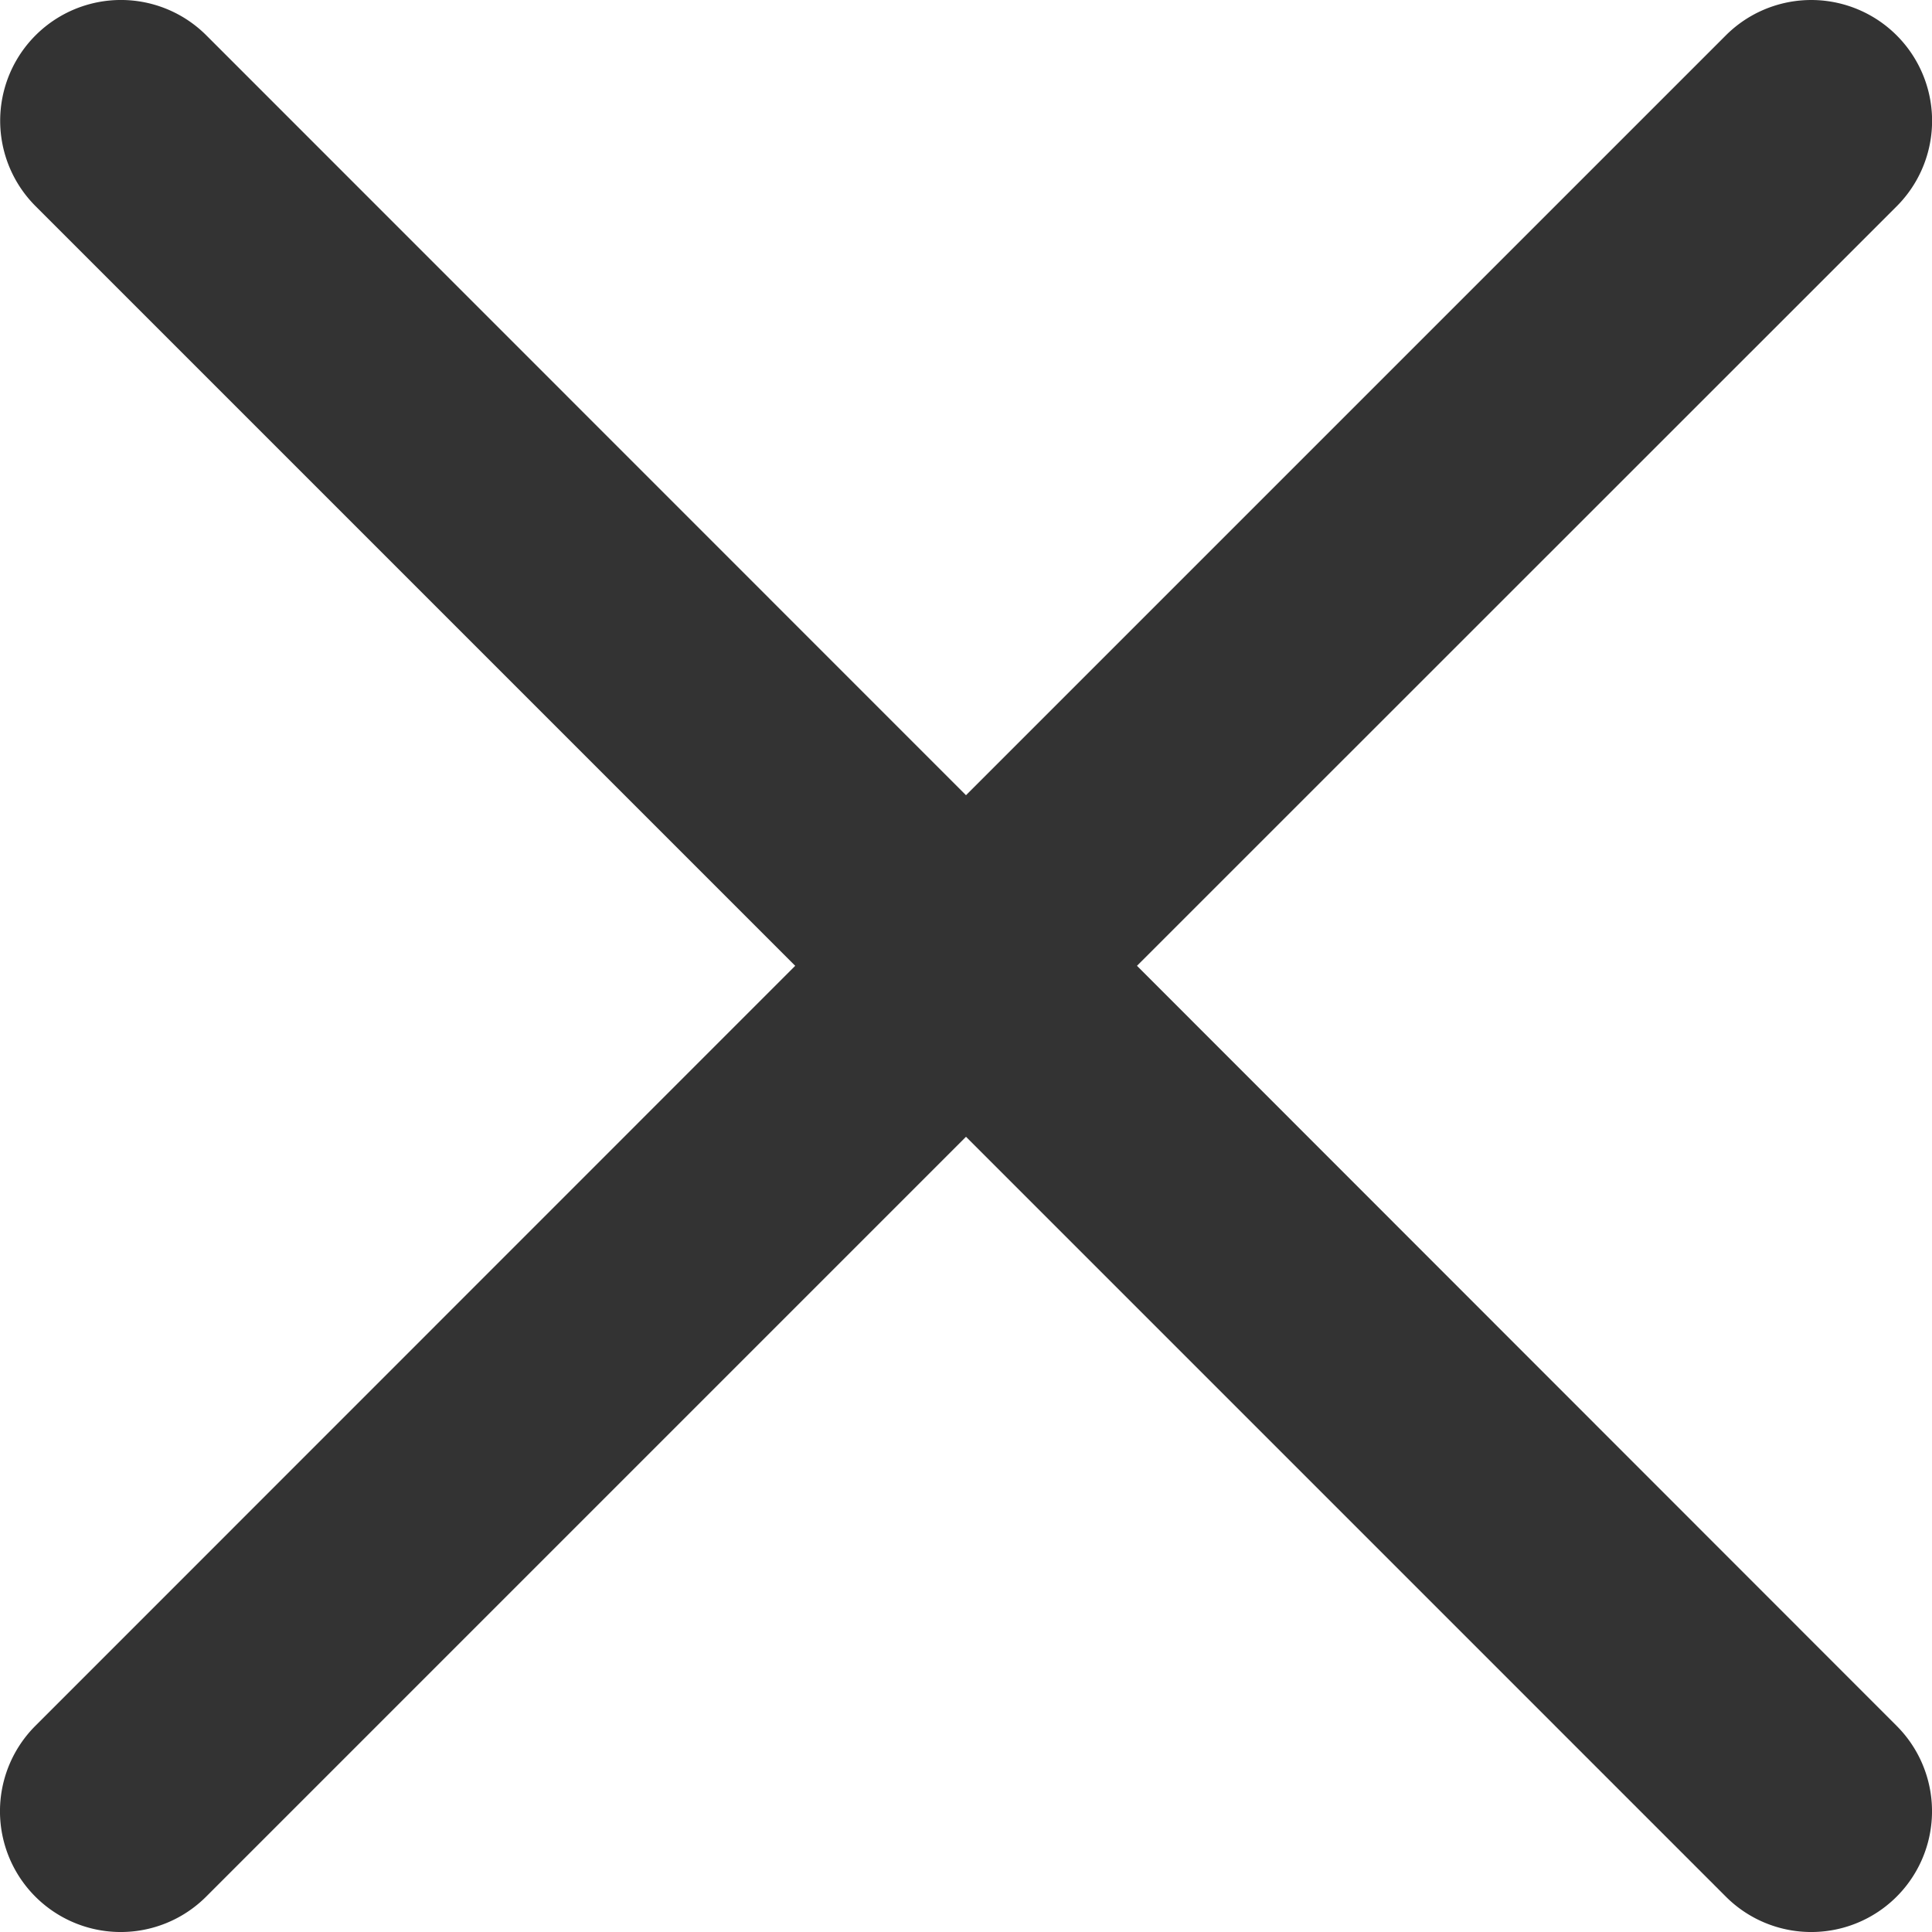 <svg xmlns="http://www.w3.org/2000/svg" width="10" height="10" viewBox="0 0 10 10">
  <g id="close" transform="translate(-378 -1.001)">
    <path id="Path_2289" data-name="Path 2289" d="M5.885,5,9.817,1.069A.625.625,0,0,0,8.933.184L5,4.117,1.068.184a.625.625,0,0,0-.884.884L4.116,5,.183,8.934a.625.625,0,1,0,.884.884L5,5.885,8.933,9.818a.625.625,0,0,0,.884-.884Z" transform="translate(378 1)" fill="#333"/>
  </g>
</svg>

